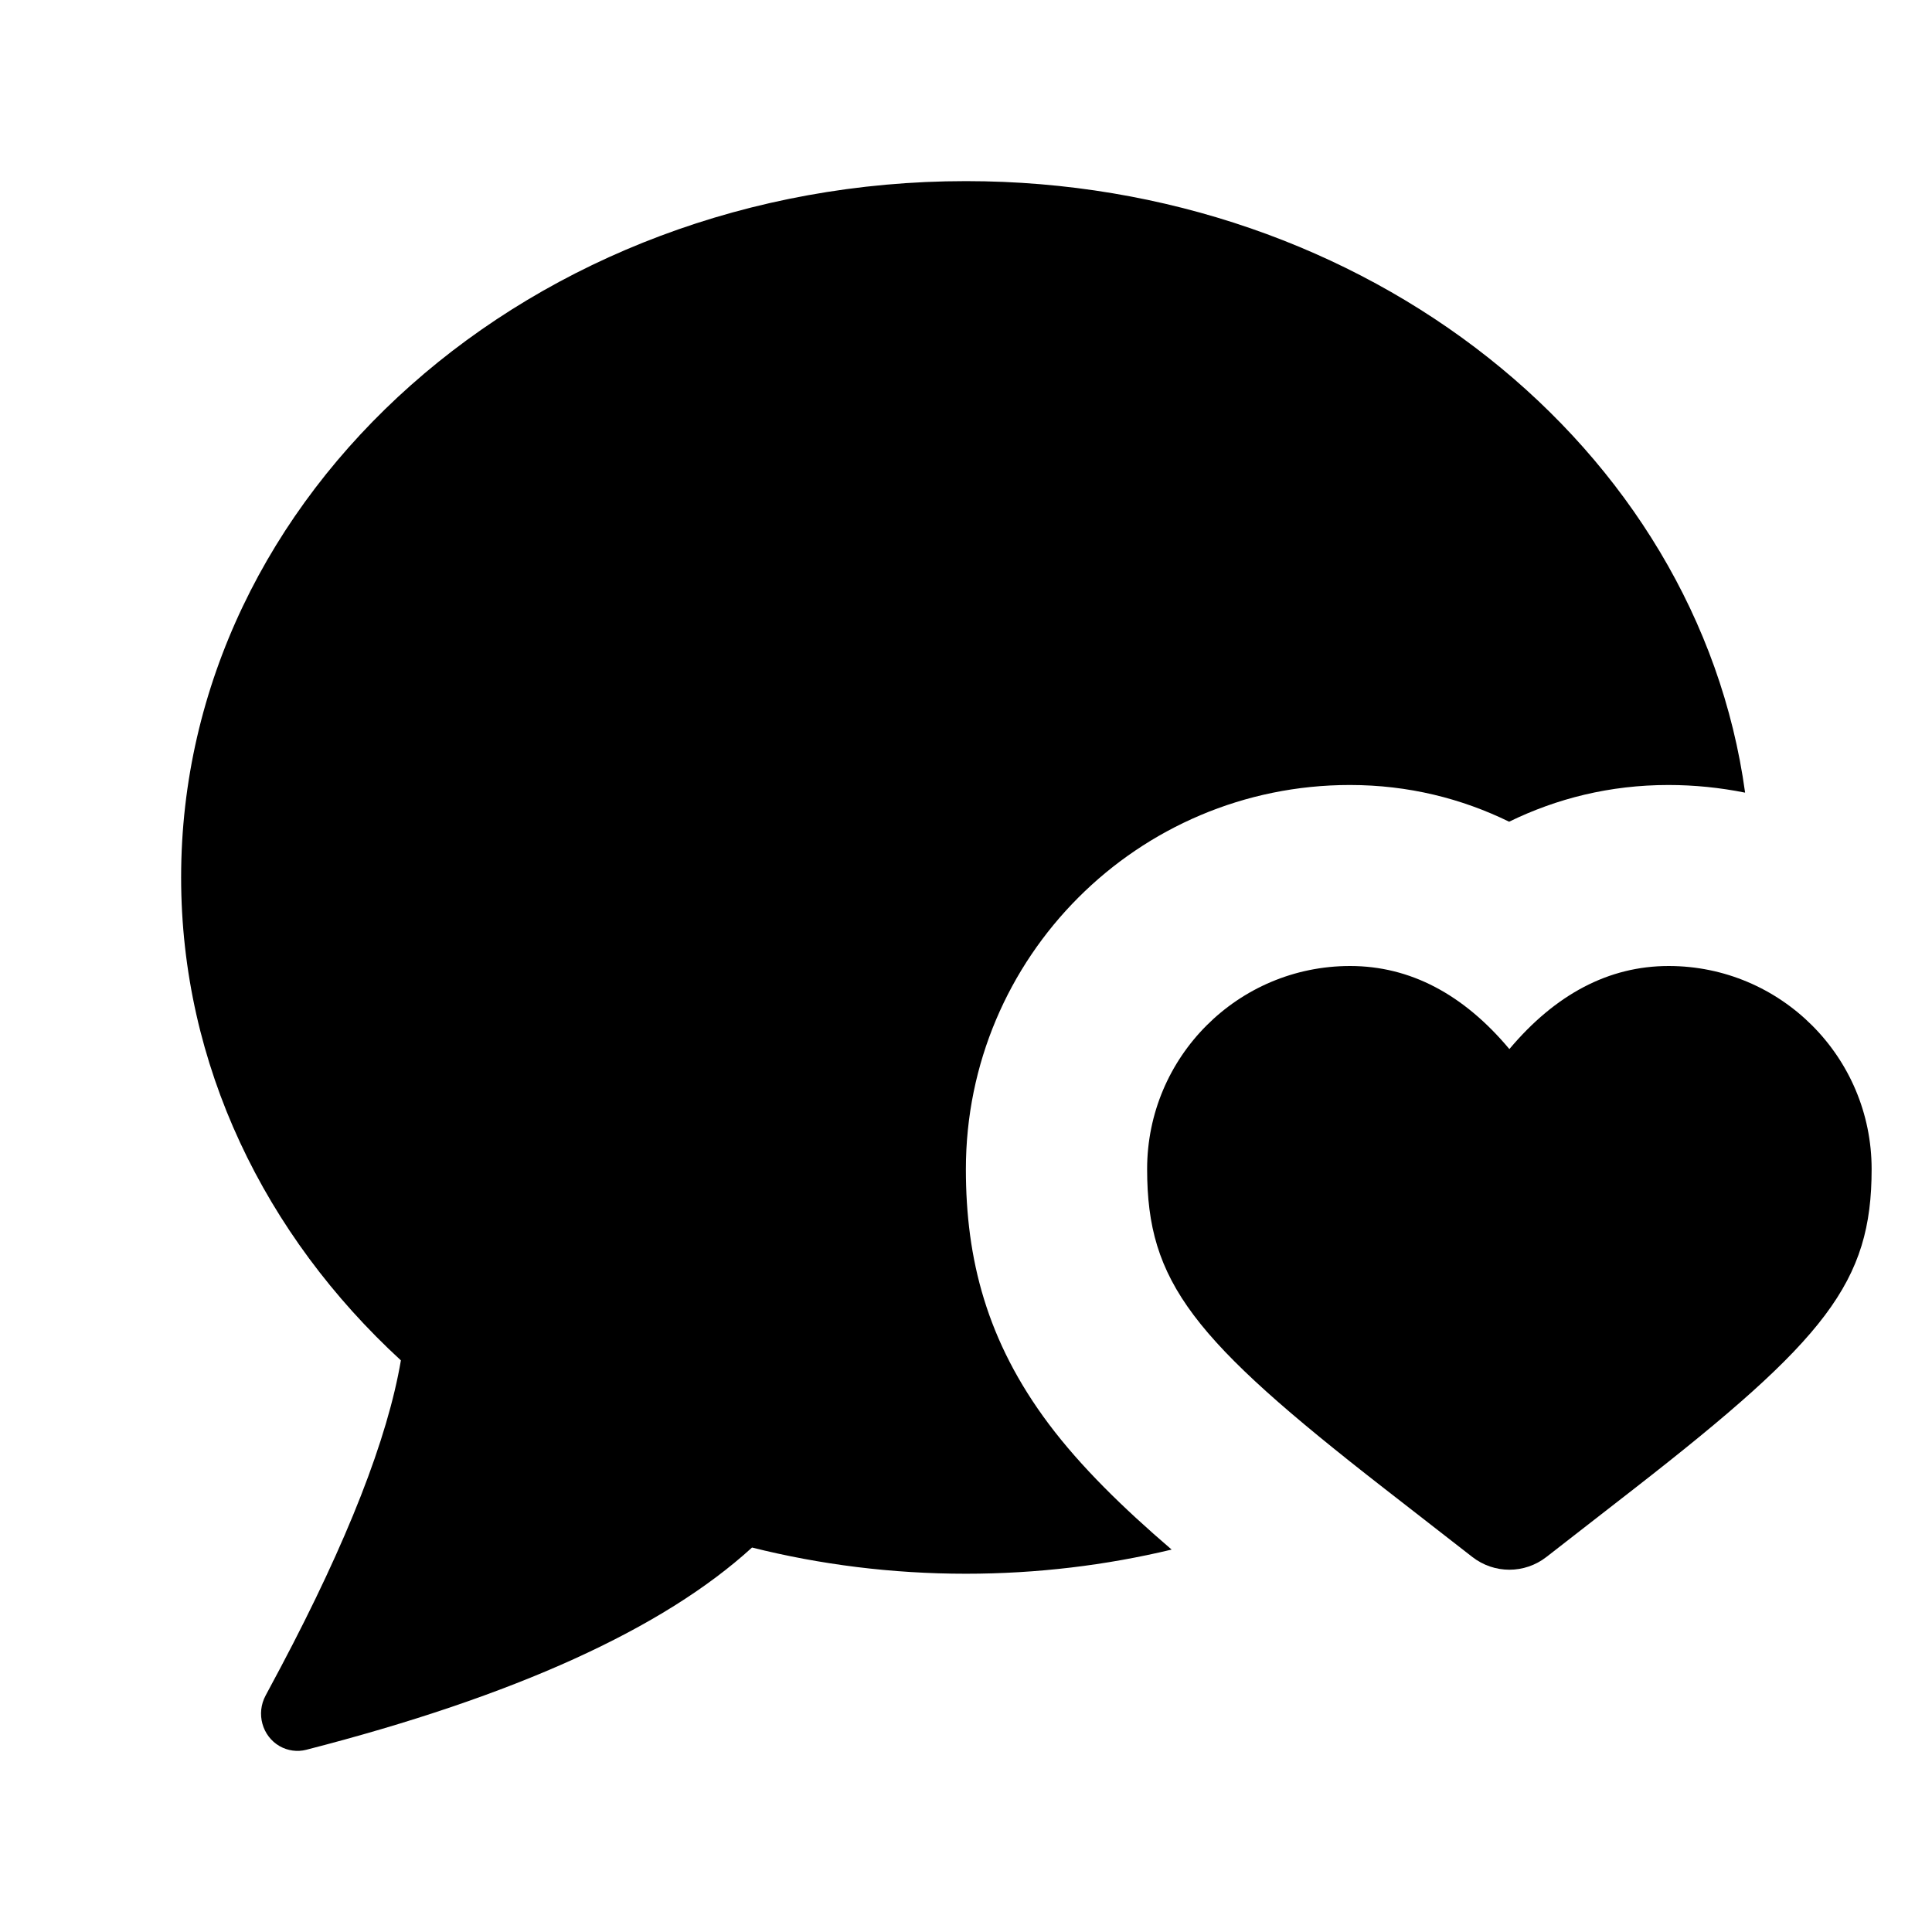 <svg fill="none" height="16" viewBox="0 0 16 16" width="16" xmlns="http://www.w3.org/2000/svg"><g fill="currentColor"><path d="m13.819 8c.928 0 1.681.753 1.681 1.682 0 .938-.376 1.408-1.968 2.648l-.725.564c-.181.141-.433.141-.614 0l-.725-.564c-1.593-1.24-1.968-1.71-1.968-2.648 0-.929.752-1.682 1.681-1.682.497 0 .939.234 1.319.688.381-.453.822-.688 1.319-.688z"/><path clip-rule="evenodd" d="m14.452 6.563c-.391-2.853-3.131-5.063-6.452-5.063-3.59 0-6.5 2.582-6.5 5.766 0 1.554.693 2.964 1.82 4-.11.647-.441 1.494-.995 2.541l-.125.234c-.081.149-.029.337.116.42.067.038.146.049.22.03 1.724-.443 2.955-1.002 3.692-1.675.563.141 1.157.217 1.771.217.59 0 1.161-.07 1.704-.2-.407-.349-.753-.688-1.016-1.038-.517-.689-.688-1.37-.688-2.112 0-1.756 1.423-3.182 3.18-3.182.485 0 .926.112 1.319.304.393-.192.834-.304 1.319-.304.217 0 .428.022.633.063z" fill-rule="evenodd"/></g></svg>
